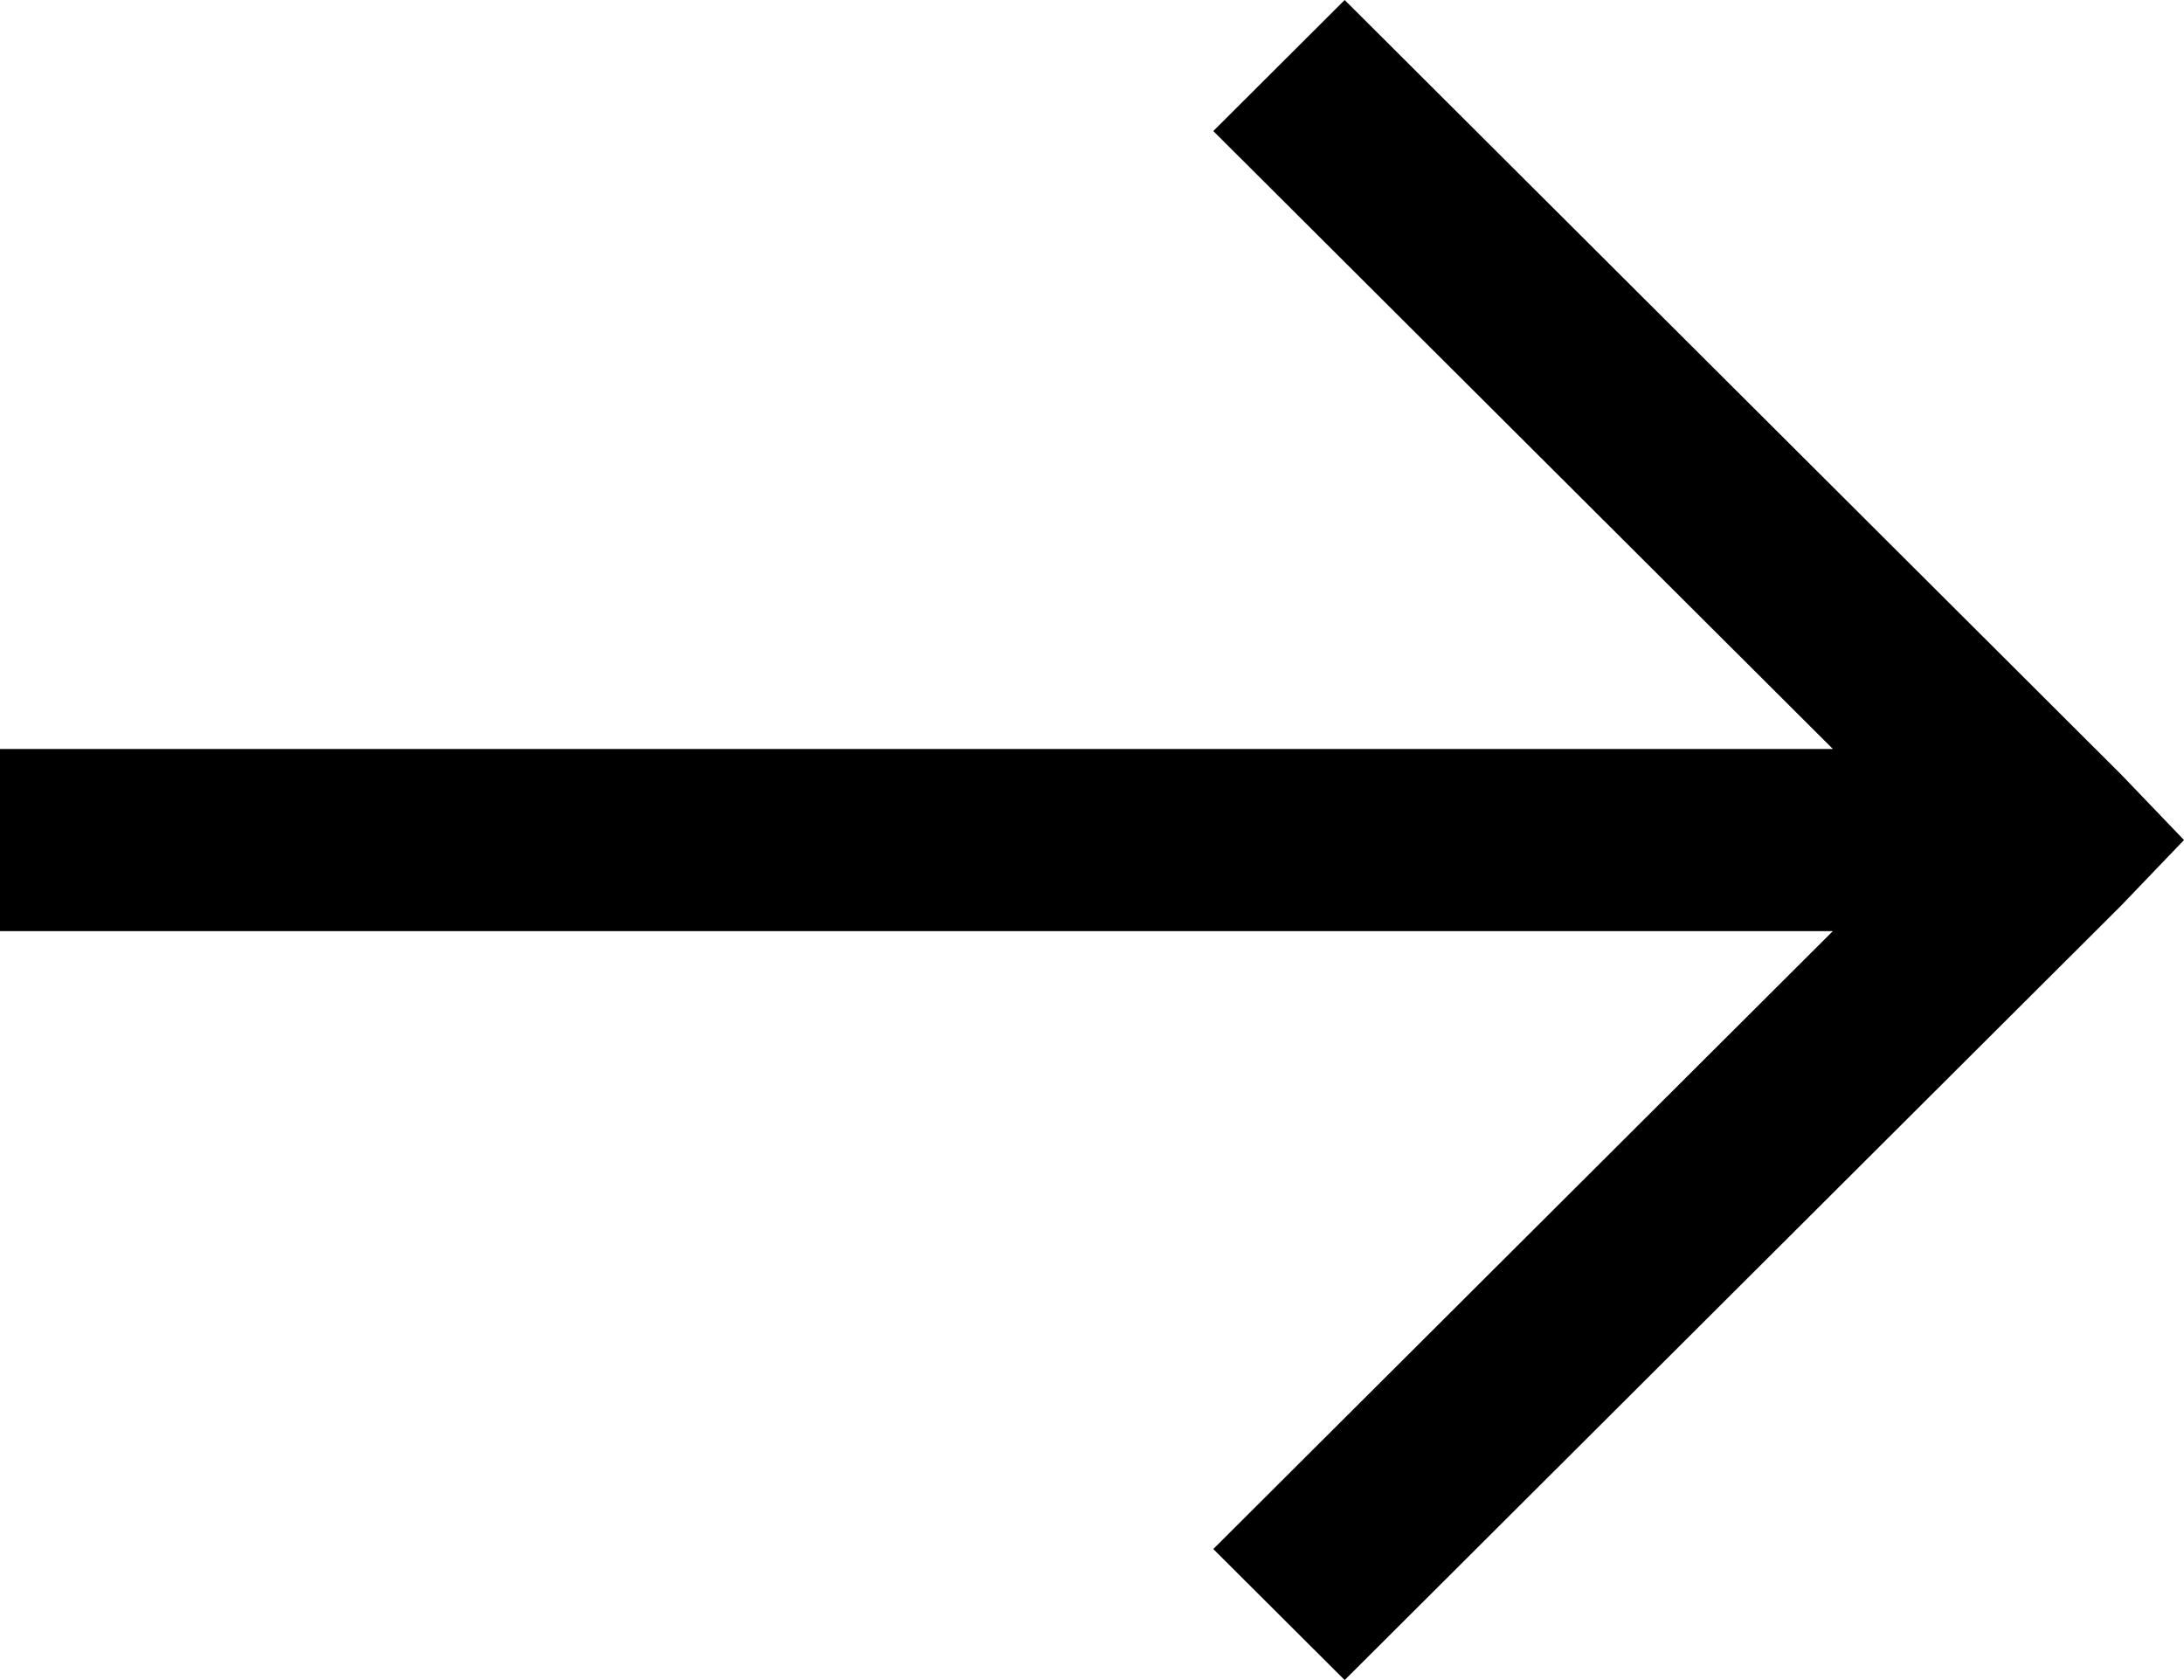 <svg width="13" height="10" fill="none" xmlns="http://www.w3.org/2000/svg"><path d="m8.004 0-.782.78 3.688 3.678H0v1.084h10.91L7.222 9.22l.782.78 4.622-4.61L13 5l-.374-.39L8.004 0z" fill="#000"/></svg>